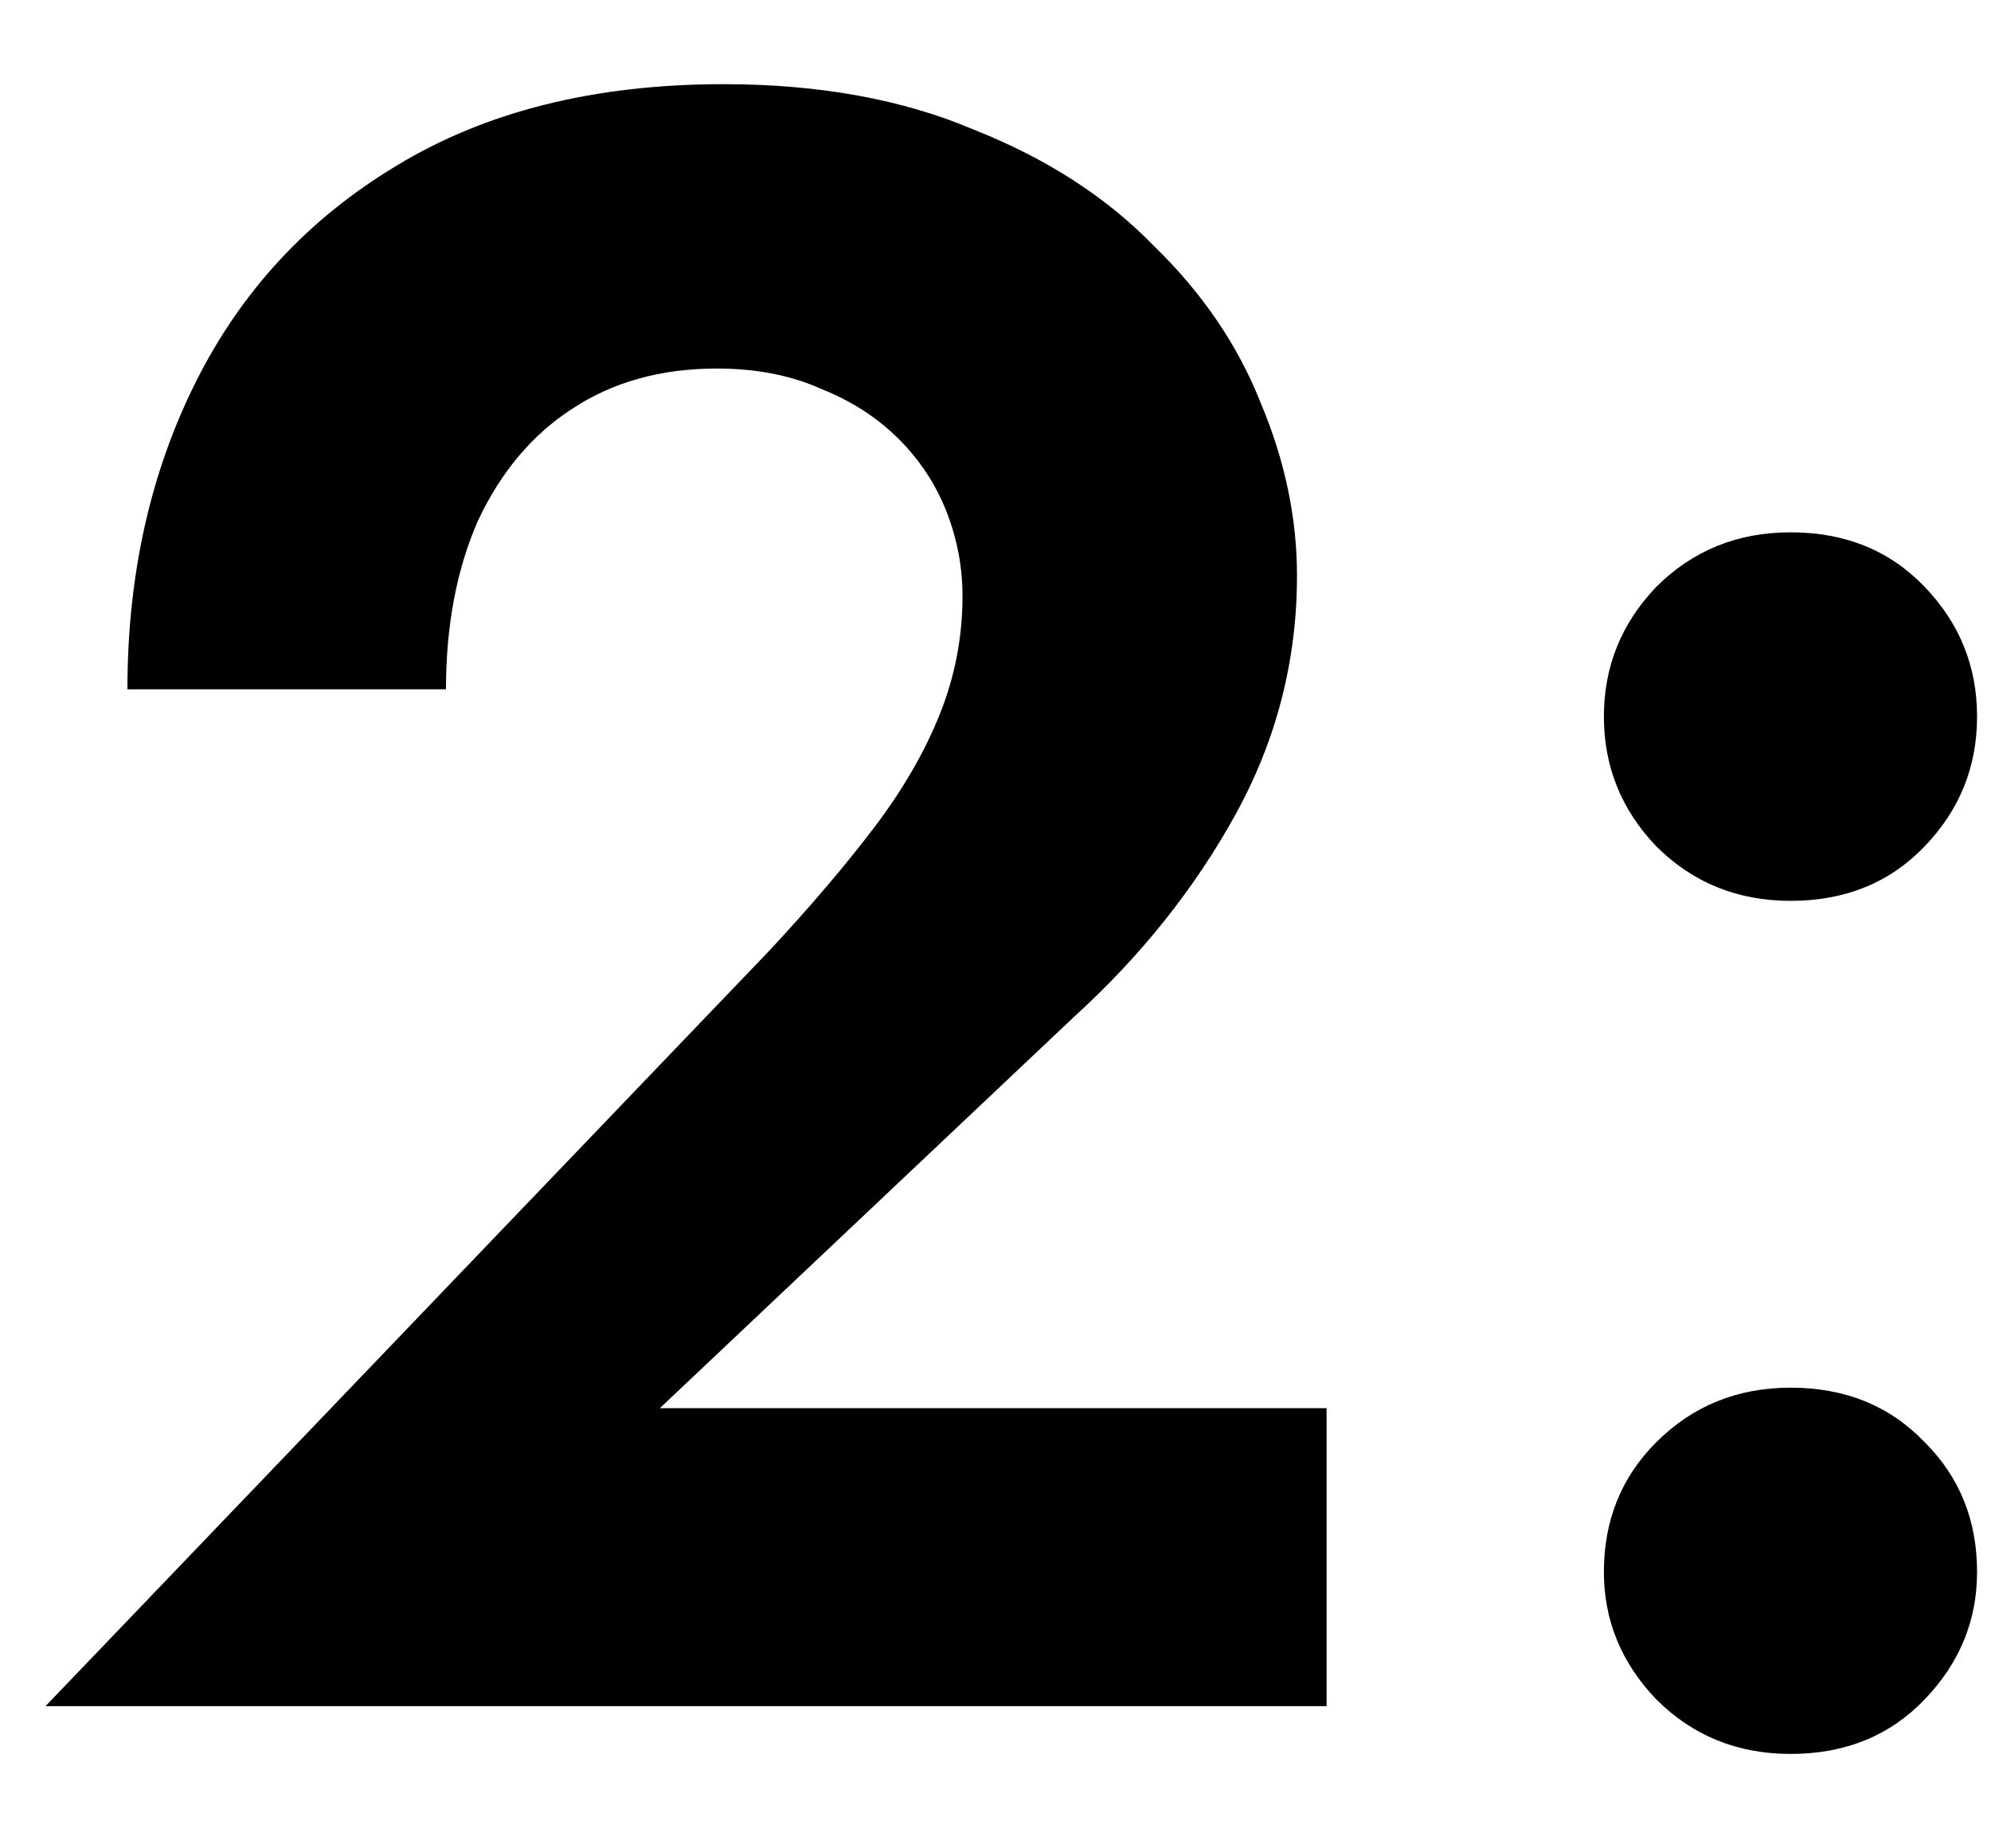 <svg width="14" height="13" viewBox="0 0 14 13" fill="none" xmlns="http://www.w3.org/2000/svg">
<path d="M0.32 12L5.408 6.688C5.696 6.379 5.941 6.091 6.144 5.824C6.347 5.557 6.501 5.291 6.608 5.024C6.715 4.757 6.768 4.48 6.768 4.192C6.768 3.989 6.731 3.792 6.656 3.6C6.581 3.408 6.469 3.237 6.32 3.088C6.171 2.939 5.989 2.821 5.776 2.736C5.563 2.64 5.317 2.592 5.04 2.592C4.645 2.592 4.304 2.688 4.016 2.88C3.739 3.061 3.52 3.323 3.36 3.664C3.211 4.005 3.136 4.4 3.136 4.848H0.896C0.896 4.048 1.056 3.328 1.376 2.688C1.696 2.048 2.165 1.541 2.784 1.168C3.413 0.784 4.181 0.592 5.088 0.592C5.76 0.592 6.347 0.699 6.848 0.912C7.36 1.115 7.781 1.387 8.112 1.728C8.453 2.059 8.704 2.427 8.864 2.832C9.035 3.237 9.12 3.643 9.12 4.048C9.12 4.645 8.976 5.205 8.688 5.728C8.4 6.251 8.021 6.725 7.552 7.152L4.64 9.904H9.328V12H0.32ZM11.278 11.056C11.278 10.693 11.401 10.389 11.646 10.144C11.902 9.888 12.217 9.76 12.591 9.76C12.975 9.76 13.289 9.888 13.534 10.144C13.78 10.389 13.902 10.693 13.902 11.056C13.902 11.397 13.78 11.696 13.534 11.952C13.289 12.208 12.975 12.336 12.591 12.336C12.217 12.336 11.902 12.208 11.646 11.952C11.401 11.696 11.278 11.397 11.278 11.056ZM11.278 5.04C11.278 4.688 11.401 4.384 11.646 4.128C11.902 3.872 12.217 3.744 12.591 3.744C12.975 3.744 13.289 3.872 13.534 4.128C13.78 4.384 13.902 4.688 13.902 5.04C13.902 5.392 13.78 5.696 13.534 5.952C13.289 6.208 12.975 6.336 12.591 6.336C12.217 6.336 11.902 6.208 11.646 5.952C11.401 5.696 11.278 5.392 11.278 5.04Z" fill="black"/>
</svg>
